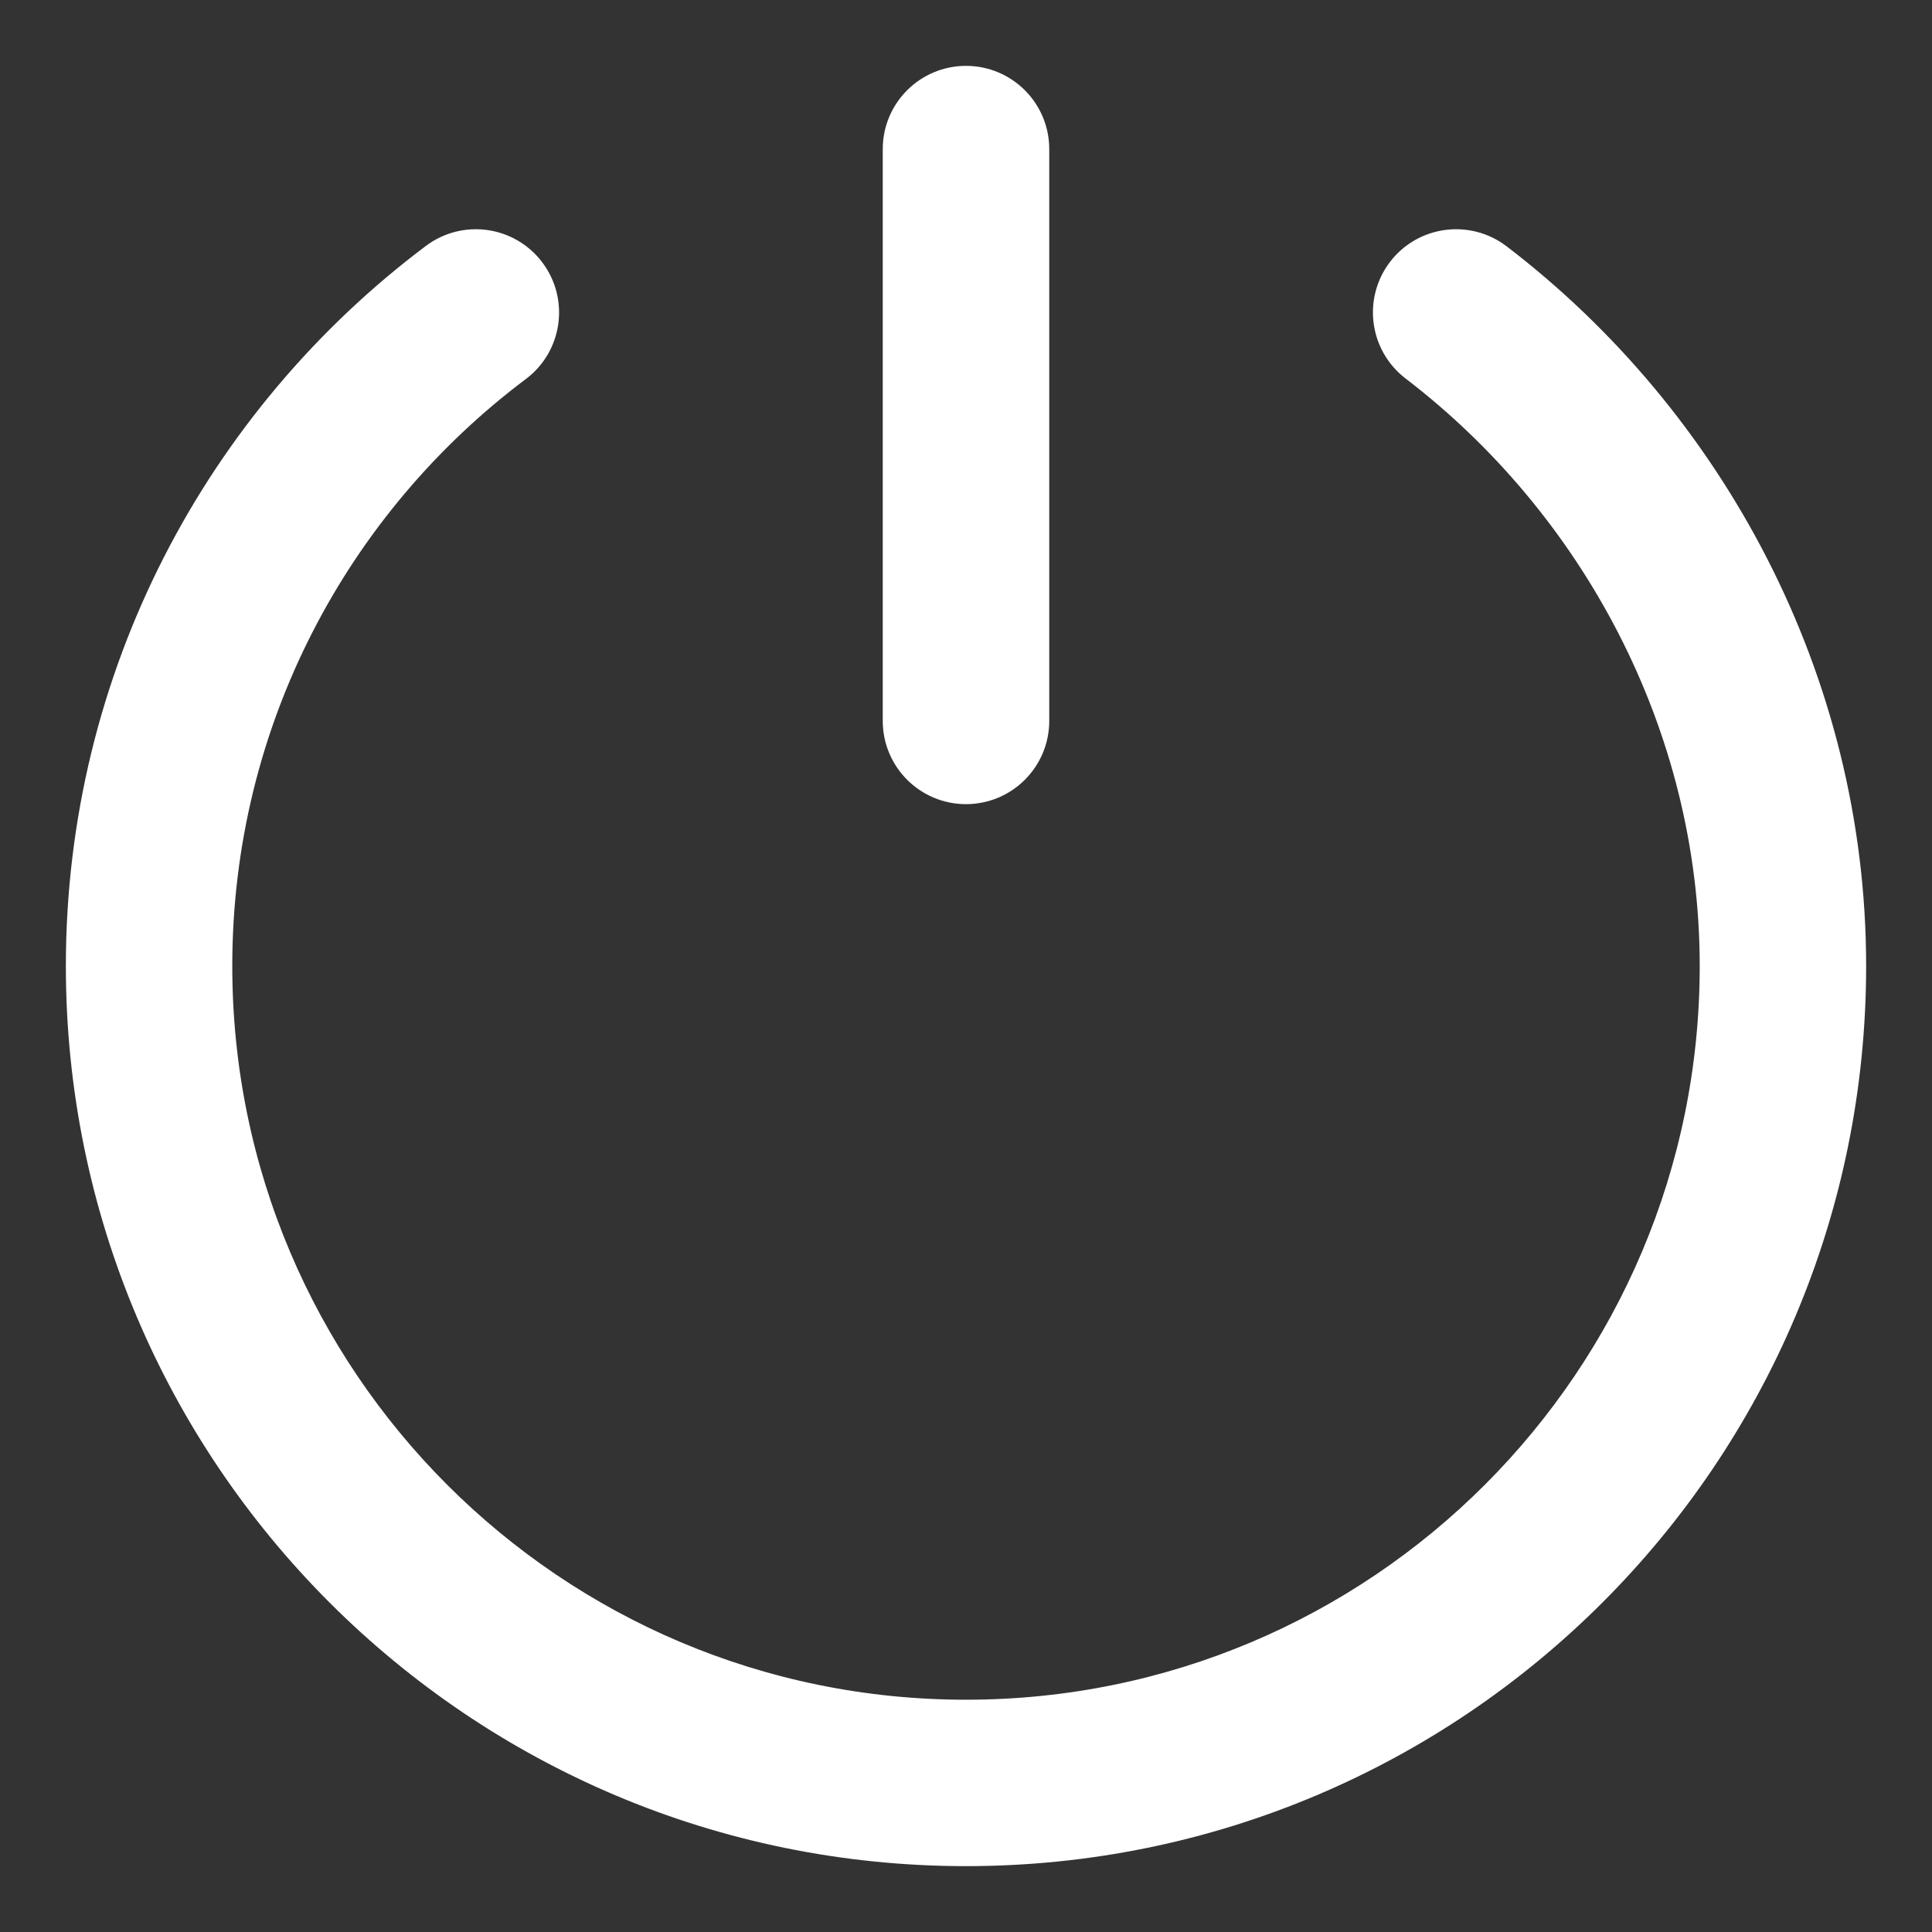 <svg width="22" height="22" viewBox="0 0 22 22" fill="none" xmlns="http://www.w3.org/2000/svg">
<rect x="0" y="0" width="22" height="22" fill="#333333" stroke="none"/>
<path d="M11.698 1.698C11.698 1.312 11.385 1 11 1C10.615 1 10.302 1.312 10.302 1.698V8.209C10.302 8.595 10.615 8.907 11 8.907C11.385 8.907 11.698 8.595 11.698 8.209V1.698Z" fill="white"/>
<path d="M5.838 4.116C6.146 3.885 6.208 3.447 5.976 3.139C5.745 2.831 5.308 2.769 5 3C2.573 4.824 1 7.728 1 11C1 16.523 5.477 21 11 21C16.523 21 21 16.523 21 11C21 7.752 19.389 4.826 17.005 3.004C16.699 2.77 16.261 2.828 16.027 3.134C15.793 3.441 15.852 3.878 16.158 4.112C18.221 5.69 19.605 8.218 19.605 11C19.605 15.752 15.752 19.605 11 19.605C6.248 19.605 2.395 15.752 2.395 11C2.395 8.186 3.746 5.687 5.838 4.116Z" fill="white"/>
<path d="M11.698 1.698C11.698 1.312 11.385 1 11 1C10.615 1 10.302 1.312 10.302 1.698V8.209C10.302 8.595 10.615 8.907 11 8.907C11.385 8.907 11.698 8.595 11.698 8.209V1.698Z" stroke="white" stroke-width="0.5" stroke-linecap="round"/>
<path d="M5.838 4.116C6.146 3.885 6.208 3.447 5.976 3.139C5.745 2.831 5.308 2.769 5 3C2.573 4.824 1 7.728 1 11C1 16.523 5.477 21 11 21C16.523 21 21 16.523 21 11C21 7.752 19.389 4.826 17.005 3.004C16.699 2.77 16.261 2.828 16.027 3.134C15.793 3.441 15.852 3.878 16.158 4.112C18.221 5.69 19.605 8.218 19.605 11C19.605 15.752 15.752 19.605 11 19.605C6.248 19.605 2.395 15.752 2.395 11C2.395 8.186 3.746 5.687 5.838 4.116Z" stroke="white" stroke-width="0.5" stroke-linecap="round"/>
</svg>
